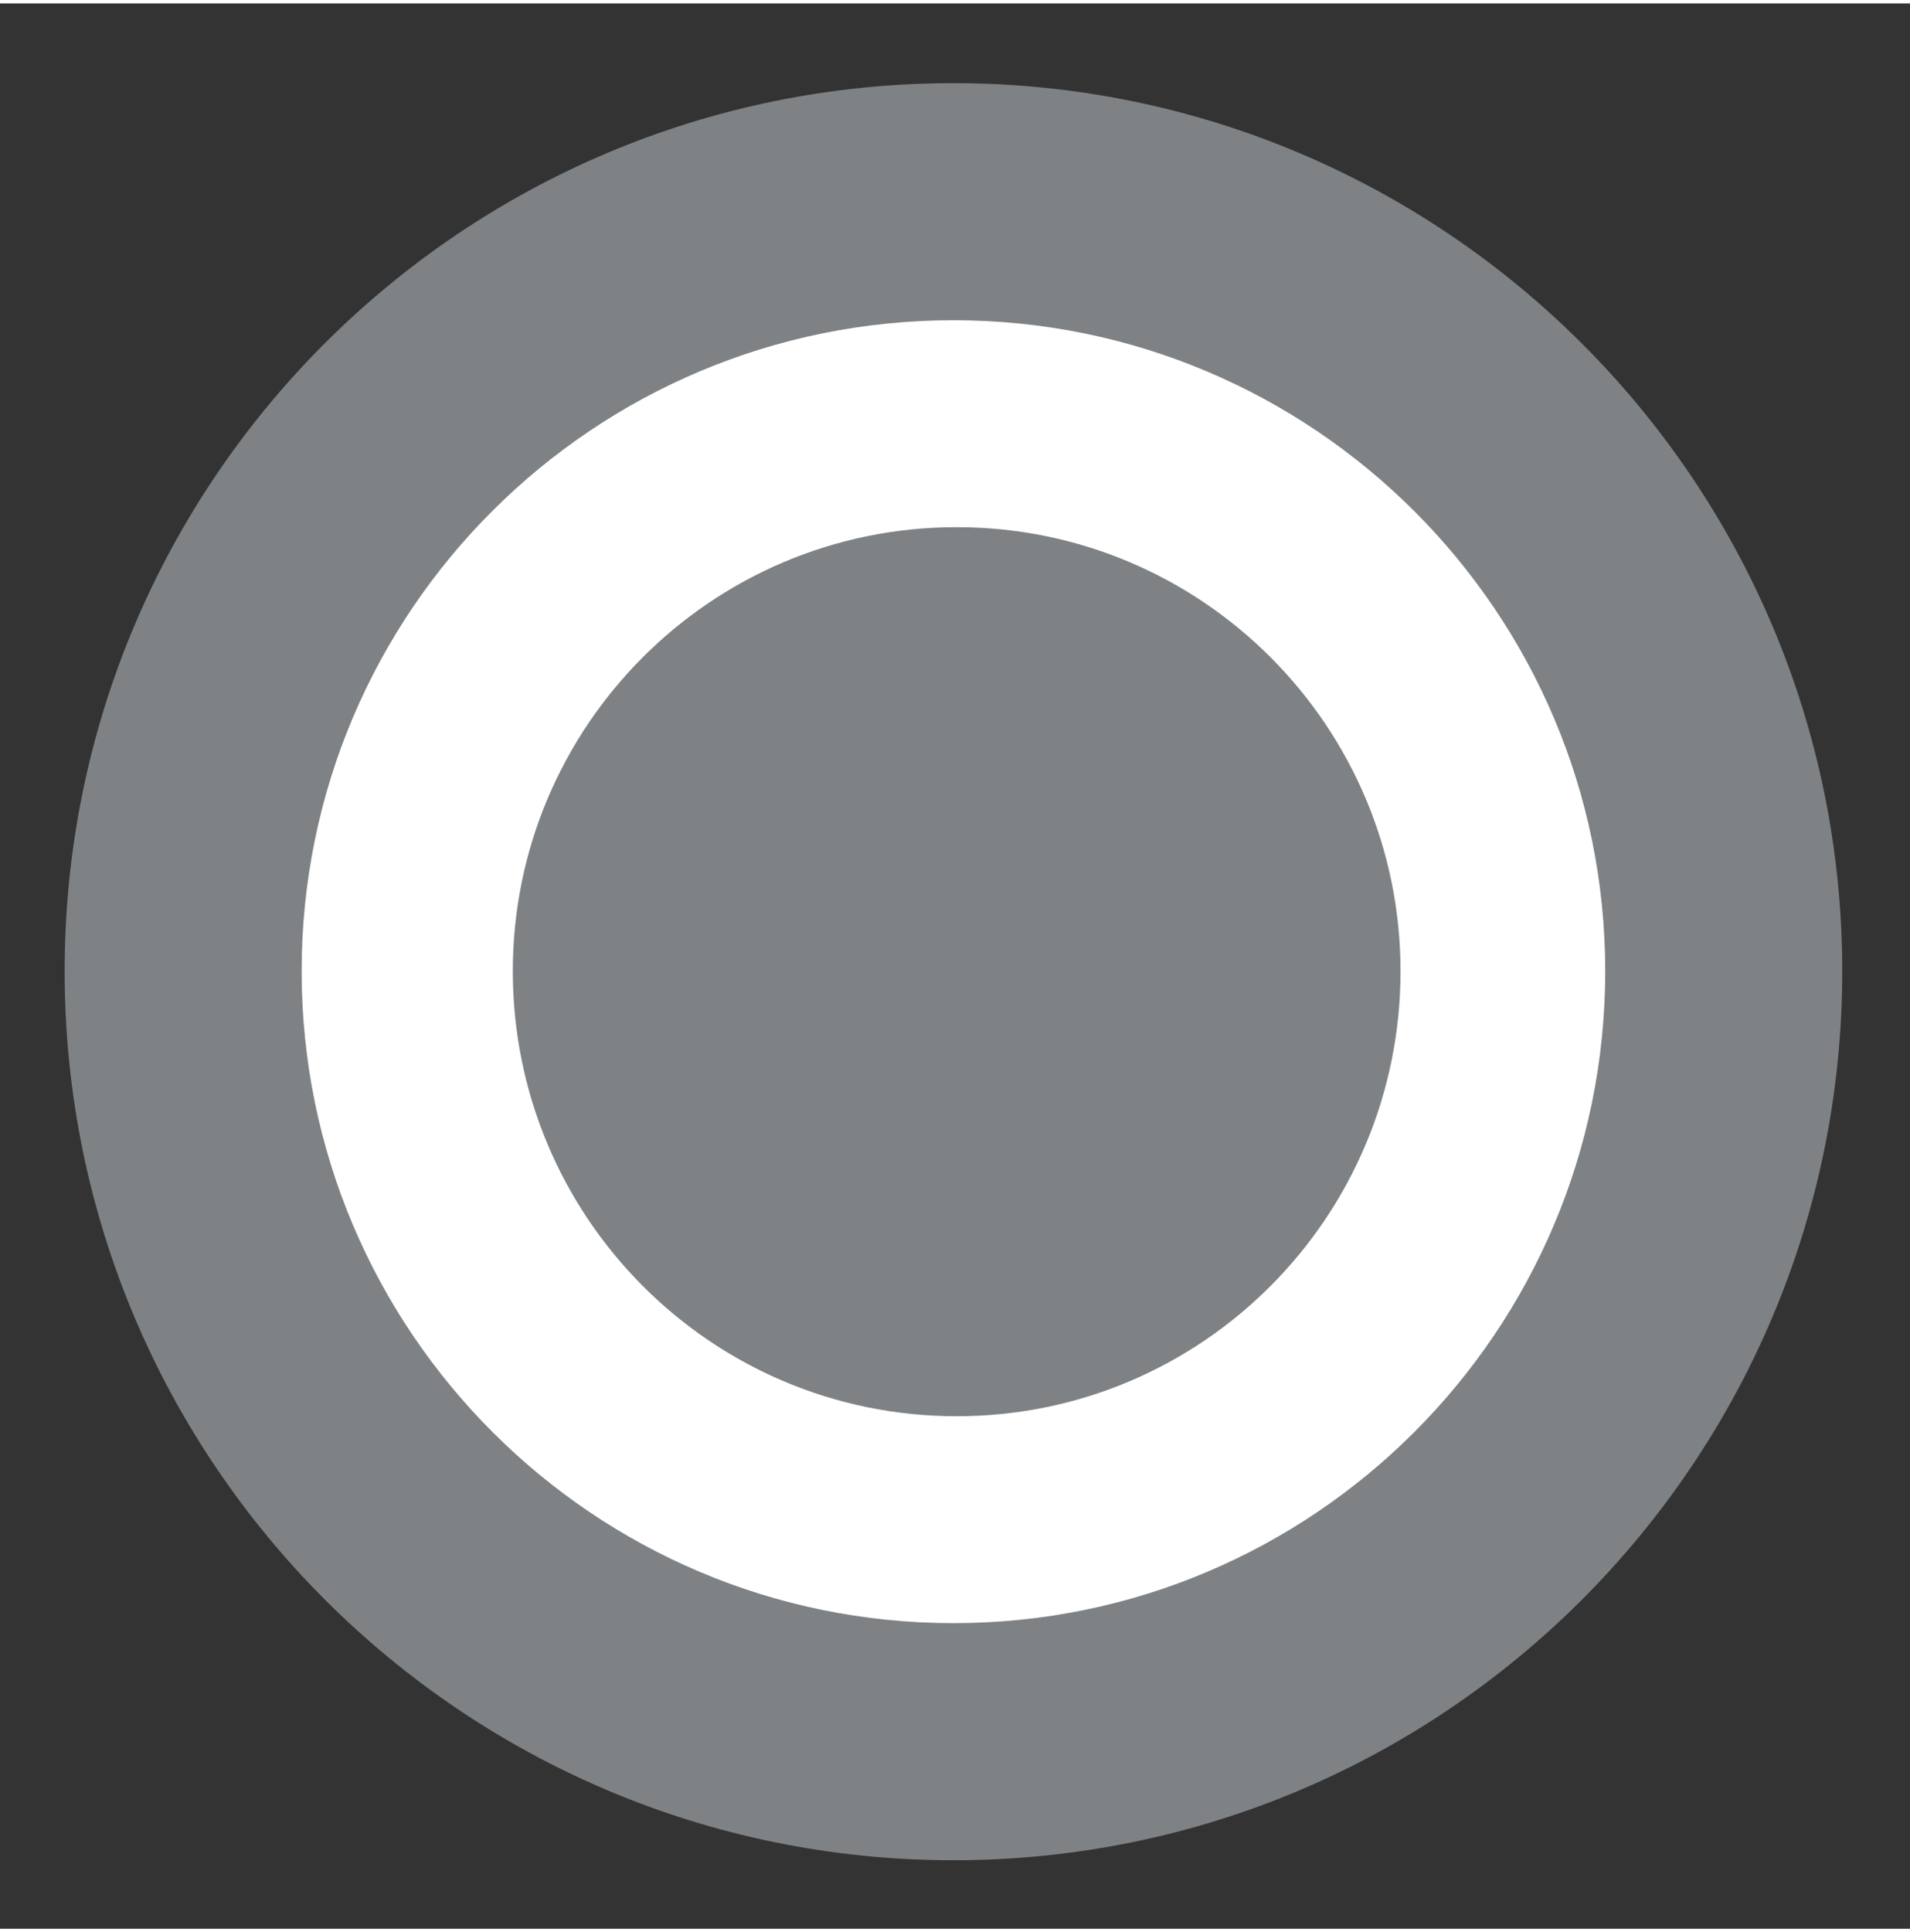 <?xml version="1.0" encoding="UTF-8" standalone="no"?>
<svg xmlns:inkscape="http://www.inkscape.org/namespaces/inkscape" xmlns:rdf="http://www.w3.org/1999/02/22-rdf-syntax-ns#" xmlns="http://www.w3.org/2000/svg" sodipodi:docname="radioCheck.svg" height="17.9pt" width="17.7pt" version="1.1" xmlns:cc="http://creativecommons.org/ns#" xmlns:dc="http://purl.org/dc/elements/1.1/" inkscape:version="0.91 r13725" viewBox="0 0 17.729 17.866" xmlns:sodipodi="http://sodipodi.sourceforge.net/DTD/sodipodi-0.dtd">
<rect x="0" y="0" width="17.729" height="17.866" fill="#333333" stroke="none"/>
<sodipodi:namedview fit-margin-left="0" inkscape:zoom="0.83434343" borderopacity="1" inkscape:current-layer="svg3336" inkscape:cx="7.6507822" inkscape:guide-bbox="true" inkscape:window-maximized="1" showgrid="false" fit-margin-right="0" showguides="true" bordercolor="#666666" inkscape:window-x="-9" guidetolerance="10" objecttolerance="10" inkscape:window-y="-9" fit-margin-bottom="0" inkscape:window-width="1920" inkscape:pageopacity="0" inkscape:pageshadow="2" pagecolor="#ffffff" gridtolerance="10" inkscape:cy="-277.74914" inkscape:window-height="1019" fit-margin-top="0">
<sodipodi:guide position="0.4,20.274" orientation="1,0"/>
<sodipodi:guide position="11.482,34.501" orientation="0,1"/>
<sodipodi:guide position="12.075,17.466" orientation="0,1"/>
<sodipodi:guide position="17.329,26.534" orientation="1,0"/>
<sodipodi:guide position="11.079,0.4" orientation="0,1"/>
</sodipodi:namedview>
<g>
<path d="m17.1 8.98c0 4.55-3.69 8.25-8.25 8.25-4.55 0-8.25-3.69-8.25-8.25 0-4.55 3.69-8.24 8.25-8.24 4.55 0 8.25 3.69 8.25 8.24" inkscape:connector-curvature="0" fill="#7F8285"/>
<path d="m14.9 8.98c0 3.34-2.71 6.05-6.05 6.05s-6.05-2.71-6.05-6.05 2.71-6.04 6.05-6.04 6.05 2.71 6.05 6.04" inkscape:connector-curvature="0" fill="#fff"/>
<path d="m13.6-28.5c0 3.34-2.71 6.05-6.05 6.05s-6.05-2.71-6.05-6.05 2.71-6.04 6.05-6.04 6.05 2.71 6.05 6.04" inkscape:connector-curvature="0" fill="#fff"/>
<path d="m13 8.98c0 2.28-1.84 4.13-4.12 4.13s-4.12-1.85-4.12-4.13c0-2.27 1.84-4.12 4.12-4.12s4.12 1.85 4.12 4.12" inkscape:connector-curvature="0" fill="#7F8285"/>
</g>
</svg>
